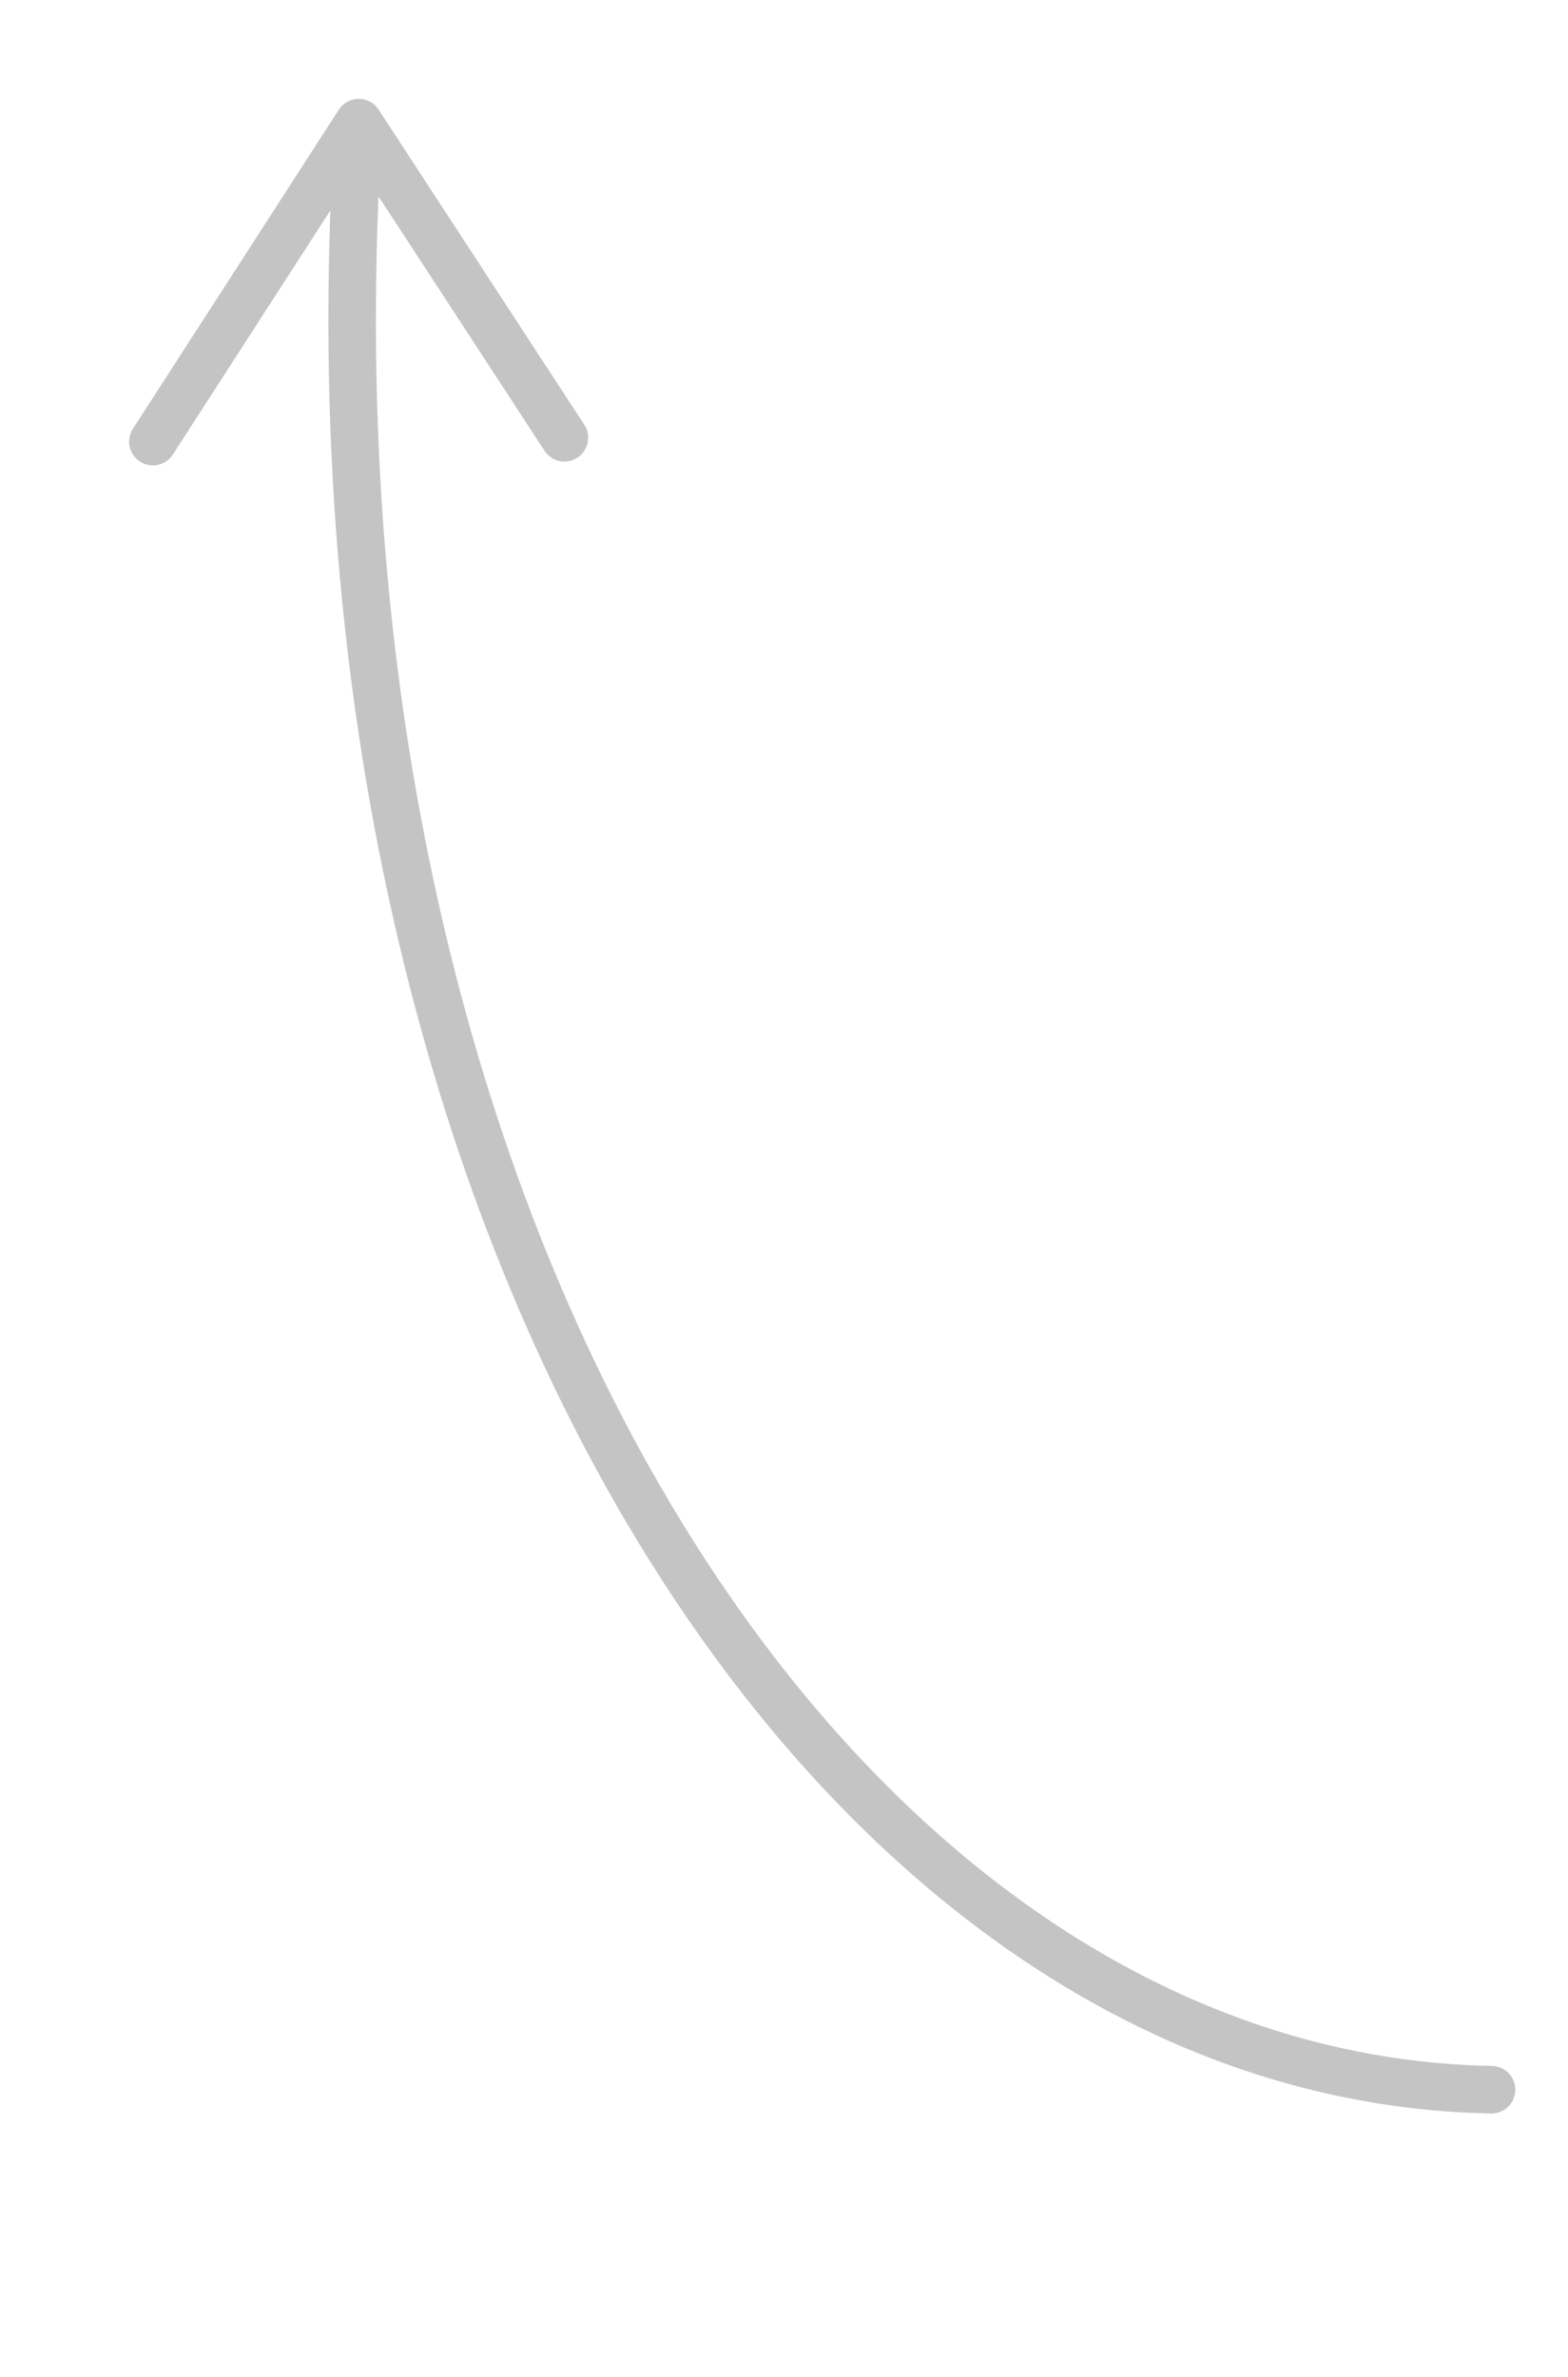 <svg width="33" height="50" viewBox="0 0 33 50" fill="none" xmlns="http://www.w3.org/2000/svg">
<path d="M31.391 43.958C17.353 43.709 6.019 25.582 7.55 2.58M7.55 2.58L11.879 9.209M7.55 2.58L3.218 9.29" stroke="#C4C4C4" stroke-linecap="round" stroke-linejoin="round"/>
</svg>
